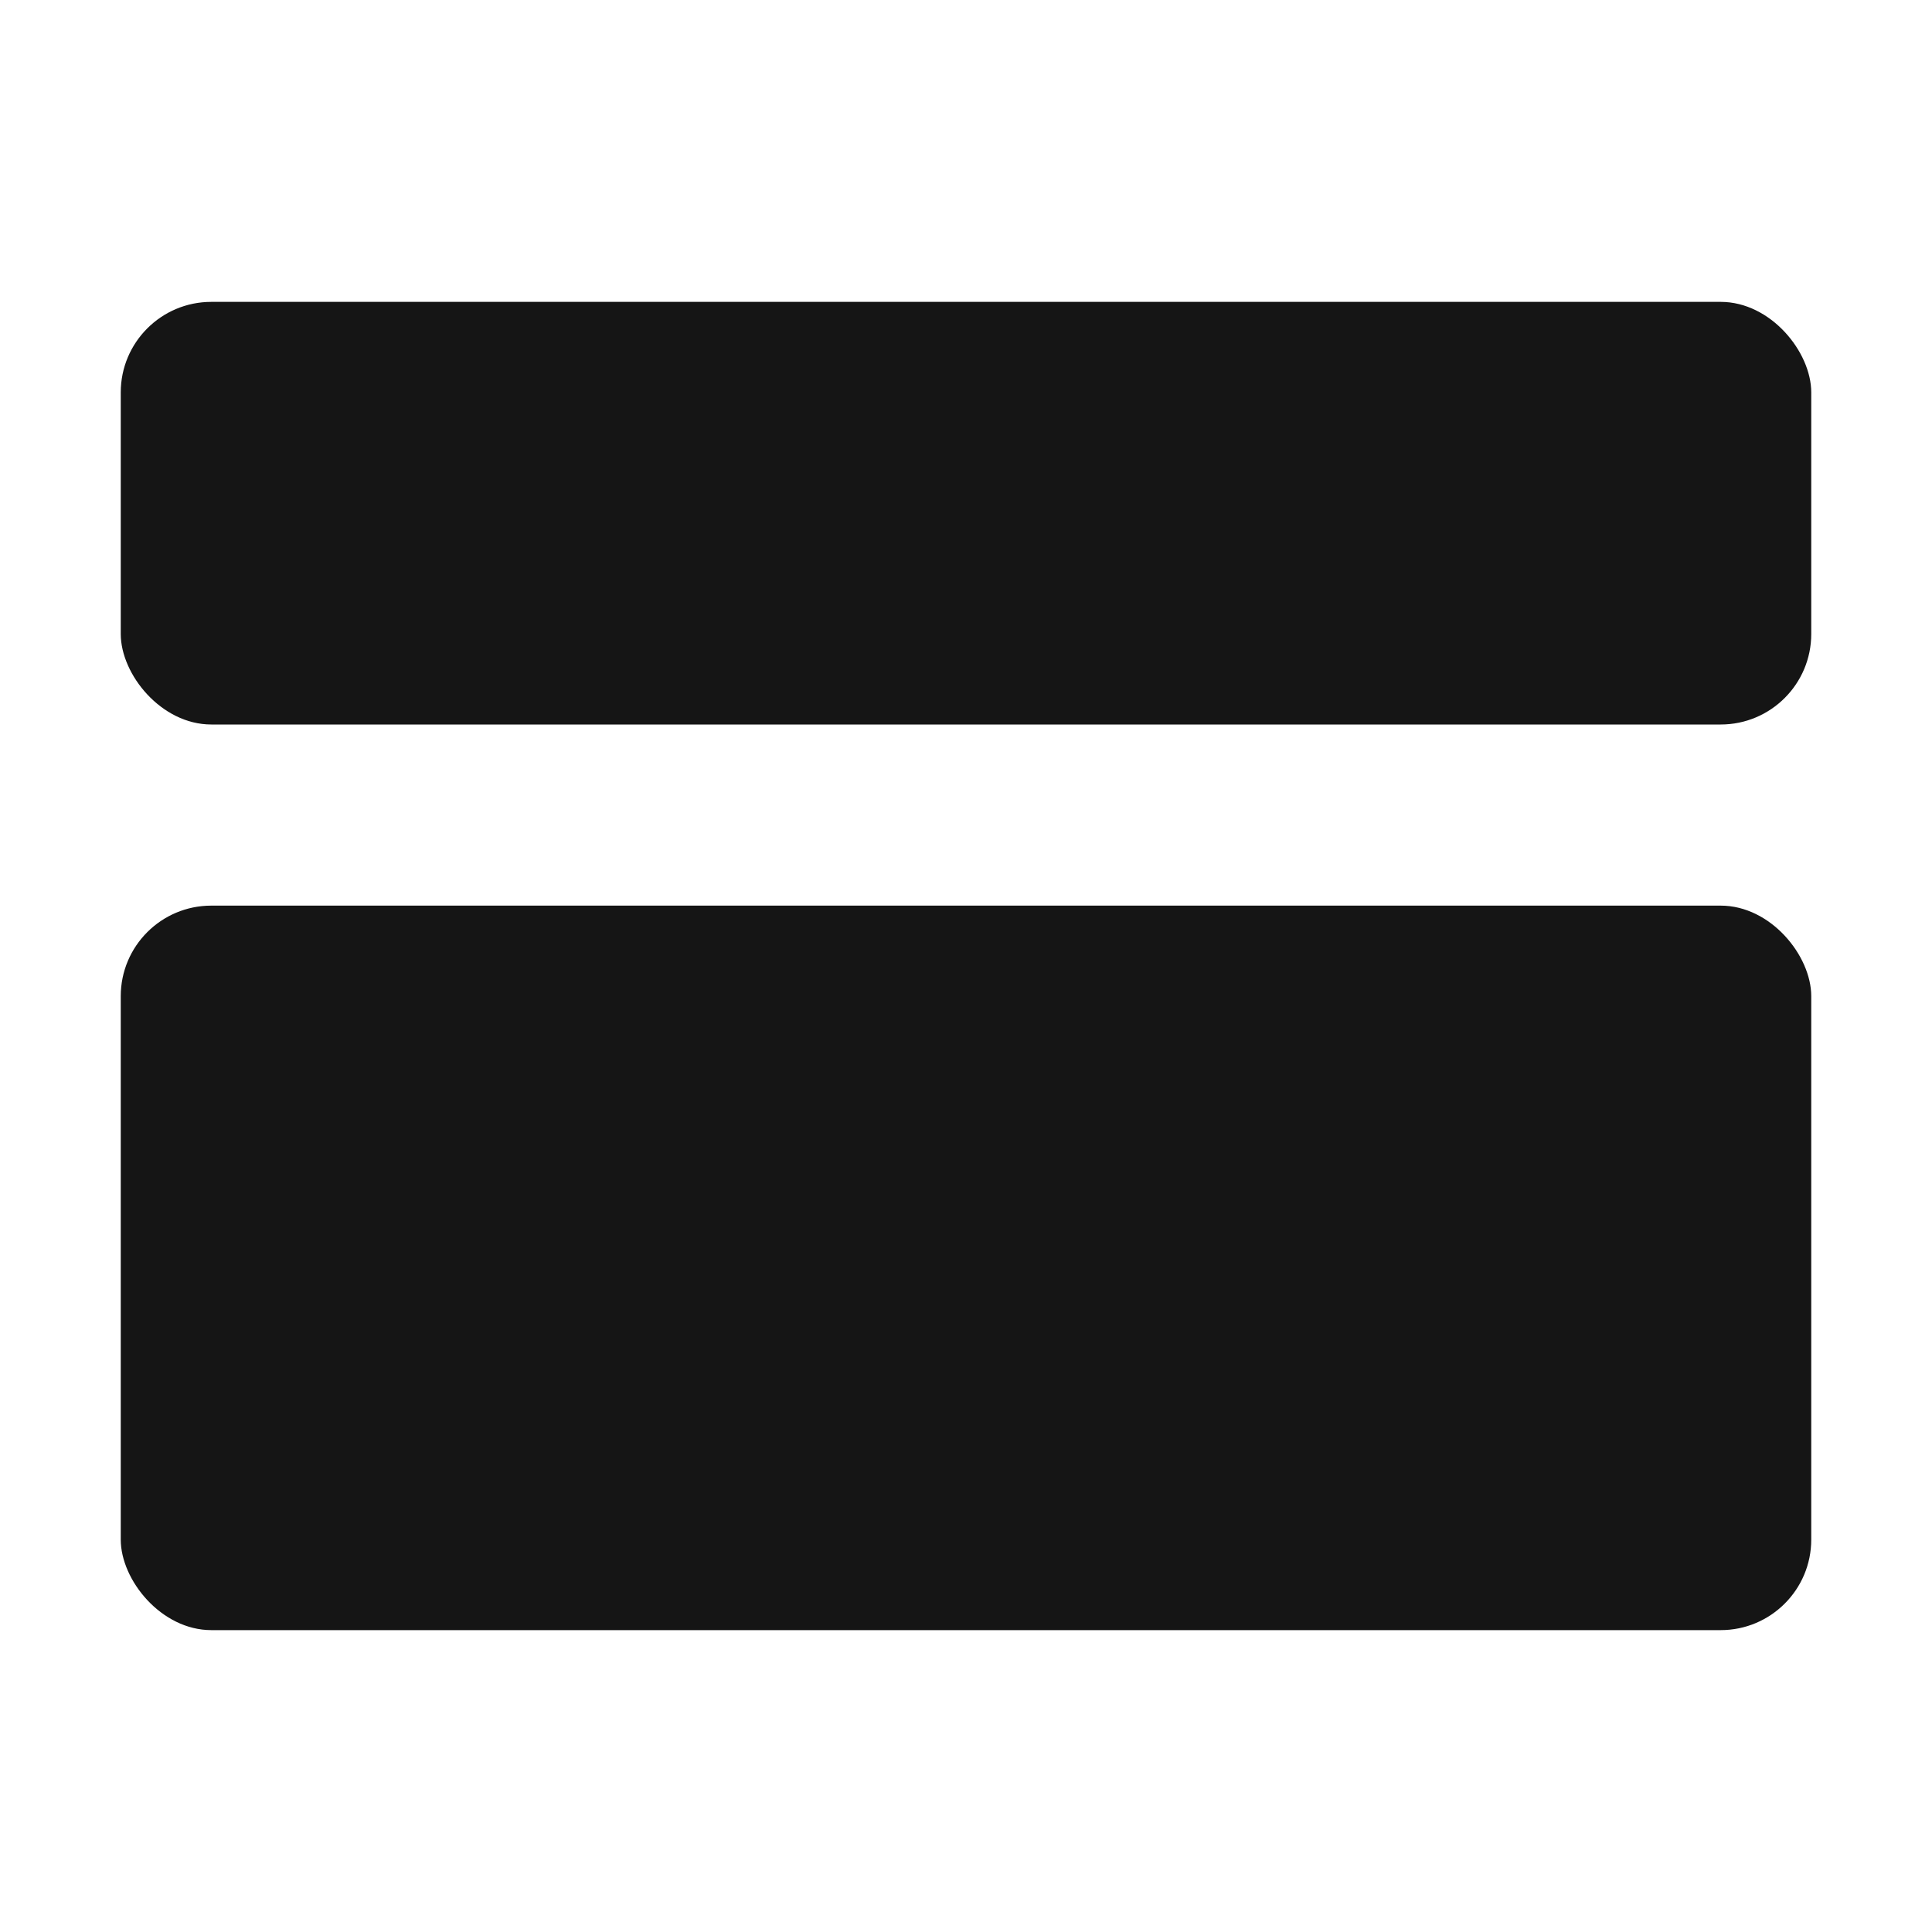 <?xml version="1.0" encoding="UTF-8"?><svg xmlns="http://www.w3.org/2000/svg" width="32" height="32" viewBox="0 0 32 32"><defs><style>.uuid-170bcd9f-e34f-45b5-ac99-89908d984371{fill:none;}.uuid-b19635c6-79e8-49ad-aa9e-c357f835b9b4{fill:#151515;}</style></defs><g id="uuid-f80e39da-1713-4aa1-baa5-9208a7a37284"><rect class="uuid-170bcd9f-e34f-45b5-ac99-89908d984371" width="32" height="32"/></g><g id="uuid-5a074d74-cd39-4429-85bf-3b7f0ca73b37"><rect class="uuid-b19635c6-79e8-49ad-aa9e-c357f835b9b4" x="2" y="5" width="28" height="7" rx="1.5" ry="1.5"/><rect class="uuid-b19635c6-79e8-49ad-aa9e-c357f835b9b4" x="2" y="15" width="28" height="12" rx="1.5" ry="1.5"/></g></svg>